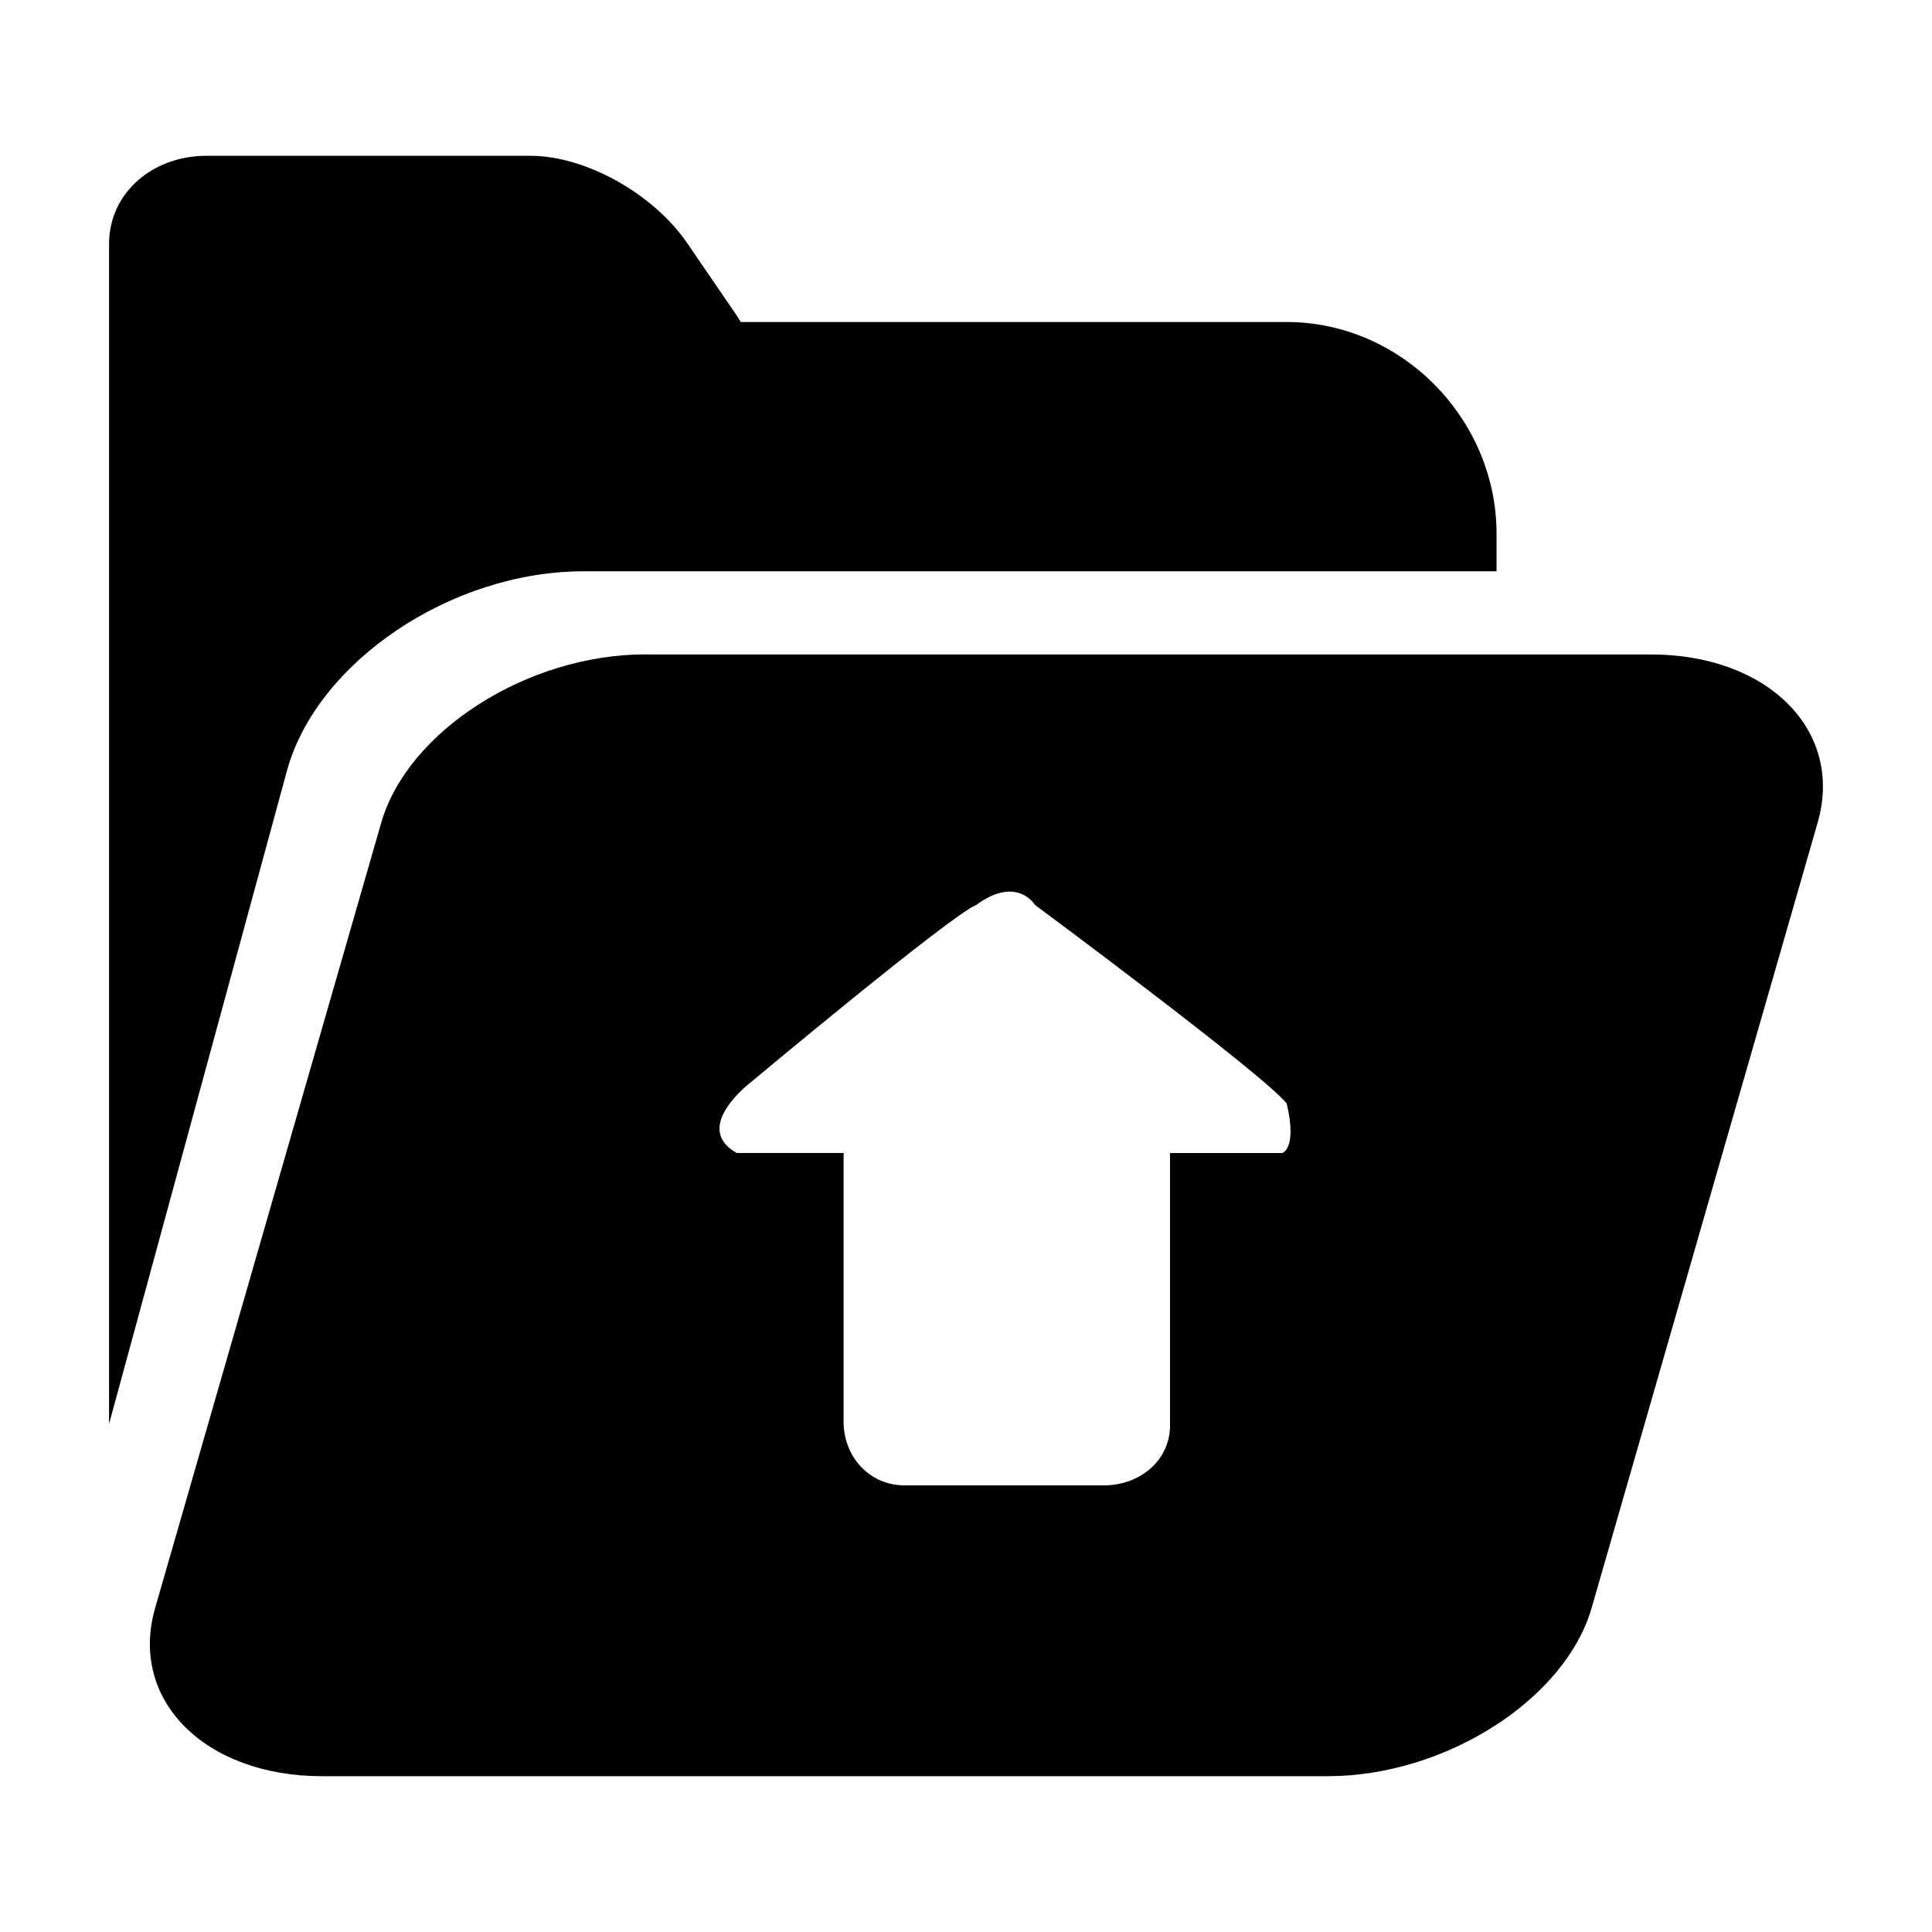 <svg t="1726295077820" class="icon" viewBox="0 0 1024 1024" version="1.1" xmlns="http://www.w3.org/2000/svg" p-id="1499"
    width="32" height="32">
    <path
        d="M793.204 302.79v-19.819c0-61.209-50.622-112.293-111.22-112.293H392.654l-2.378-3.749-25.765-37.657C346.112 102.185 309.793 82.581 281.237 82.581H109.287C80.962 82.581 57.806 102.185 57.806 129.272v625.416l94.291-346.195c15.789-57.707 87.189-105.687 157.019-105.687h484.088zM342.033 346.839c-62.315 0-125.886 40.498-139.958 89.171L82.234 852.249C68.195 900.889 108.412 941.419 170.711 941.419h532.926c62.315 0 125.853-40.531 139.958-89.171l119.791-416.206c14.055-48.673-26.145-89.171-88.46-89.171H342.033V346.839z m105.092 406.743V611.097h-56.667c-24.427-13.675 7.994-37.888 7.994-37.888s105.34-88.081 118.982-93.58c21.603-15.855 31.133 0 31.133 0s121.757 90.277 133.417 105.274c5.665 24.014-2.345 26.211-2.345 26.211h-59.508v144.45c0 18.515-16.004 31.727-35.08 31.727h-105.522c-18.994-0.017-32.405-15.459-32.405-33.709z"
        fill="currentColor" p-id="1500"></path>
</svg>
